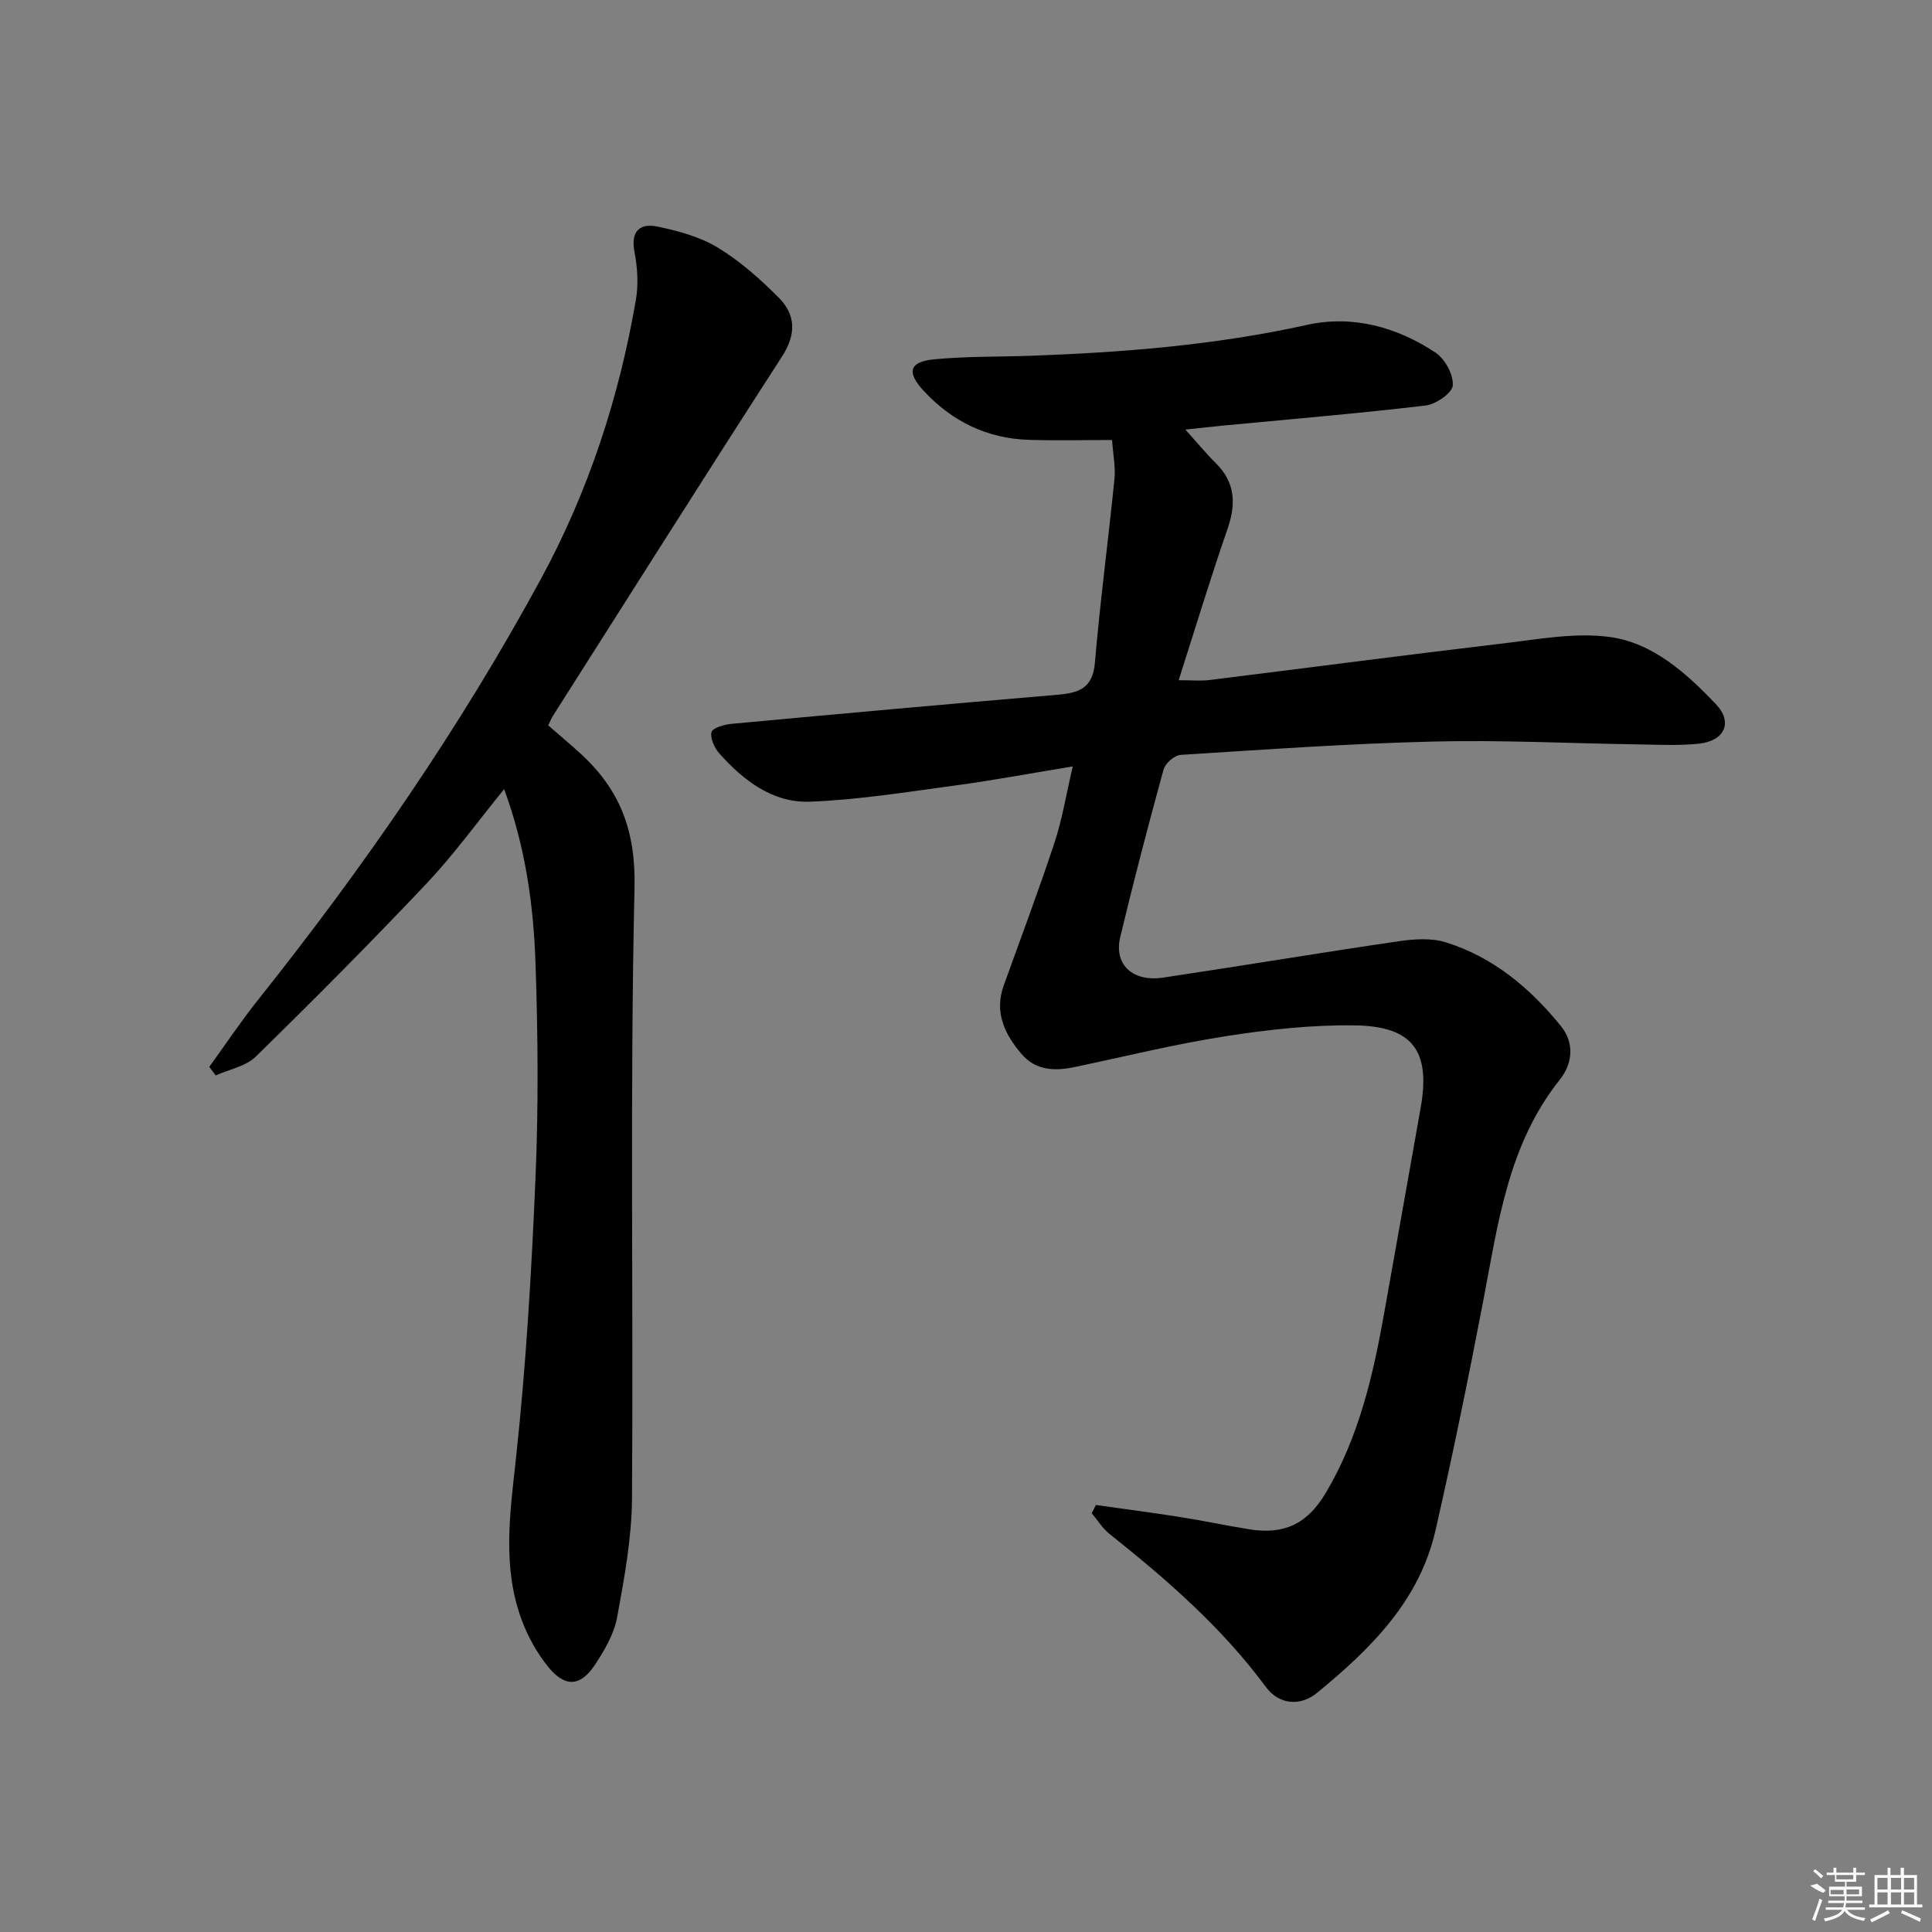 <svg enable-background="new 0 0 400 400" viewBox="0 0 400 400" xmlns="http://www.w3.org/2000/svg"><rect x="0" y="0" width="400" height="400" fill="#808080" stroke="none"/><path d="m226.89 311.59c5.84.83 11.7 1.59 17.53 2.51 4.75.75 9.45 1.75 14.19 2.52 7.25 1.18 12.04-1.1 15.85-7.49 6.94-11.64 9.88-24.58 12.2-37.72 2.48-14.05 5.02-28.09 7.49-42.14 2.05-11.67-1.66-16.82-13.7-16.98-8.92-.12-17.94.88-26.78 2.26-10.46 1.63-20.78 4.19-31.16 6.37-4.13.87-8.07.75-11.02-2.71-3.47-4.08-5.69-8.6-3.68-14.18 3.54-9.84 7.23-19.63 10.51-29.56 1.59-4.8 2.4-9.87 3.78-15.79-8.62 1.41-16.4 2.87-24.24 3.93-10.02 1.35-20.05 2.98-30.13 3.37-7.7.3-13.79-4.35-18.8-9.99-1.01-1.14-1.93-3.12-1.62-4.4.21-.87 2.61-1.59 4.09-1.72 22.51-2.09 45.02-4.12 67.55-6.03 4.34-.37 7.28-1.29 7.73-6.58 1.09-12.73 2.78-25.4 4.06-38.11.24-2.43-.28-4.93-.5-8.05-5.94 0-11.54.14-17.13-.03-8.76-.26-16.08-3.84-21.97-10.26-3.46-3.77-2.86-5.91 2.2-6.41 6.61-.65 13.3-.5 19.95-.74 19.27-.69 38.41-2.21 57.33-6.4 9.41-2.08 18.61.43 26.64 5.78 1.94 1.3 3.7 4.58 3.52 6.78-.13 1.57-3.51 3.89-5.64 4.14-13.85 1.64-27.76 2.8-41.65 4.13-2.39.23-4.78.5-8.08.85 2.57 2.84 4.35 5.01 6.33 6.97 4.1 4.06 4.17 8.54 2.36 13.74-3.47 9.99-6.53 20.13-10.07 31.18 2.87 0 4.62.18 6.31-.03 20.28-2.51 40.53-5.19 60.82-7.58 7.37-.87 14.98-2.32 22.18-1.33 8.89 1.23 15.79 7.48 21.89 13.86 3.63 3.8 1.85 7.68-3.57 8.23-4.12.42-8.32.2-12.49.14-14.15-.21-28.31-.94-42.44-.59-17.44.42-34.87 1.66-52.29 2.76-1.27.08-3.18 1.74-3.53 3.01-3.17 11.51-6.19 23.07-8.97 34.68-1.37 5.71 2.52 9.37 8.9 8.42 16.25-2.43 32.46-5.14 48.72-7.52 3.19-.47 6.76-.72 9.76.21 9.81 3.05 17.45 9.47 23.83 17.32 2.89 3.55 2.43 7.8-.22 11.14-10.78 13.53-12.8 29.94-15.9 46.09-3.03 15.79-6.25 31.55-9.83 47.23-3.33 14.59-13.46 24.54-24.51 33.61-3.48 2.86-7.89 2.46-10.59-1.19-9.1-12.33-20.5-22.24-32.38-31.7-1.45-1.15-2.47-2.85-3.69-4.29.31-.58.58-1.14.86-1.71z"/><path d="m113.5 150.18c2.5 2.18 4.67 3.99 6.74 5.89 8.15 7.46 11.4 15.97 11.13 27.73-.96 42.12-.22 84.28-.52 126.42-.06 8.22-1.58 16.49-3.08 24.62-.64 3.45-2.6 6.83-4.59 9.83-2.99 4.52-6.17 4.74-9.63.5-2.36-2.89-4.28-6.35-5.57-9.86-3.97-10.78-2.43-21.7-1.21-32.87 2.13-19.45 3.27-39.04 4.1-58.59.63-14.8.51-29.66 0-44.46-.41-12.03-2.08-24-6.49-36.01-5.56 6.82-10.42 13.57-16.08 19.56-11.52 12.19-23.36 24.09-35.34 35.82-2.06 2.02-5.5 2.63-8.3 3.9-.44-.59-.89-1.19-1.33-1.78 3.36-4.64 6.54-9.41 10.11-13.89 21.91-27.5 41.84-56.32 58.62-87.26 9.81-18.1 16.13-37.45 19.6-57.7.55-3.2.32-6.69-.3-9.89-.84-4.32 1.17-5.97 4.74-5.23 4.31.89 8.81 2.11 12.52 4.36 4.62 2.81 8.81 6.53 12.64 10.39 3.51 3.54 3.61 7.57.65 12.15-15.96 24.71-31.66 49.6-47.45 74.43-.32.53-.56 1.14-.96 1.94z"/><g fill="#fafafa"><path d="m374.8 390.4 1.4-.4c.7.5 1.3 1 1.8 1.4l-.5.5c-1.5-.6-2.1-1.1-2.7-1.5zm1 7.3-.6-.3c.5-1.4 1.1-2.8 1.5-4.3.2.1.4.2.6.3-.5 1.3-1 2.8-1.5 4.3zm-.4-10.3.4-.4c.4.3 1 .8 1.7 1.4l-.5.5c-.4-.5-1-1-1.6-1.5zm2.5.3h1.7v-1h.6v1h3.5v-1h.6v1h1.8v.5h-1.8v1.4h-2v1h3.2v2h-3.2v.9h3.3v.5h-3.4c0 .3-.1.6-.1.9h4v.5h-3.7c.7.9 1.9 1.5 3.8 1.7-.1.2-.2.4-.3.6-2.1-.4-3.5-1.1-4-2.1-.4 1-1.8 1.7-4 2.2-.1-.2-.2-.4-.3-.6 2.1-.4 3.4-1 3.8-1.8h-3.4v-.5h3.6c.1-.3.1-.6.2-.9h-3.3v-.5h3.4c0-.3 0-.6 0-.9h-3.2v-2h3.3v-1h-2.1v-1.4h-1.7v-.5zm1.1 3.5v1h2.7c0-.3 0-.4 0-.4 0-.1 0-.2 0-.2 0-.1 0-.2 0-.3h-2.7zm1.2-3v.9h3.5v-.9zm4.7 3h-2.6v.6.4h2.6z"/><path d="m393.6 386.7h.6v1.5h2.7v6.1h1.1v.6h-11v-.6h1.1v-6.1h2.7v-1.5h.6v1.5h2.1v-1.5zm-2.7 8.8.4.6c-1.2.6-2.5 1.3-3.8 1.9-.1-.2-.2-.4-.3-.6 1.2-.6 2.5-1.2 3.7-1.9zm-2.2-6.7v2.4h2.1v-2.4zm0 3v2.5h2.1v-2.5zm2.8-3v2.4h2.1v-2.4zm0 3v2.5h2.1v-2.5zm6 6.1c-1.4-.7-2.7-1.3-3.9-1.8l.2-.6c1.5.6 2.7 1.2 3.9 1.7zm-1.2-9.1h-2.1v2.4h2.1zm-2.1 3v2.5h2.1v-2.5z"/></g></svg>
